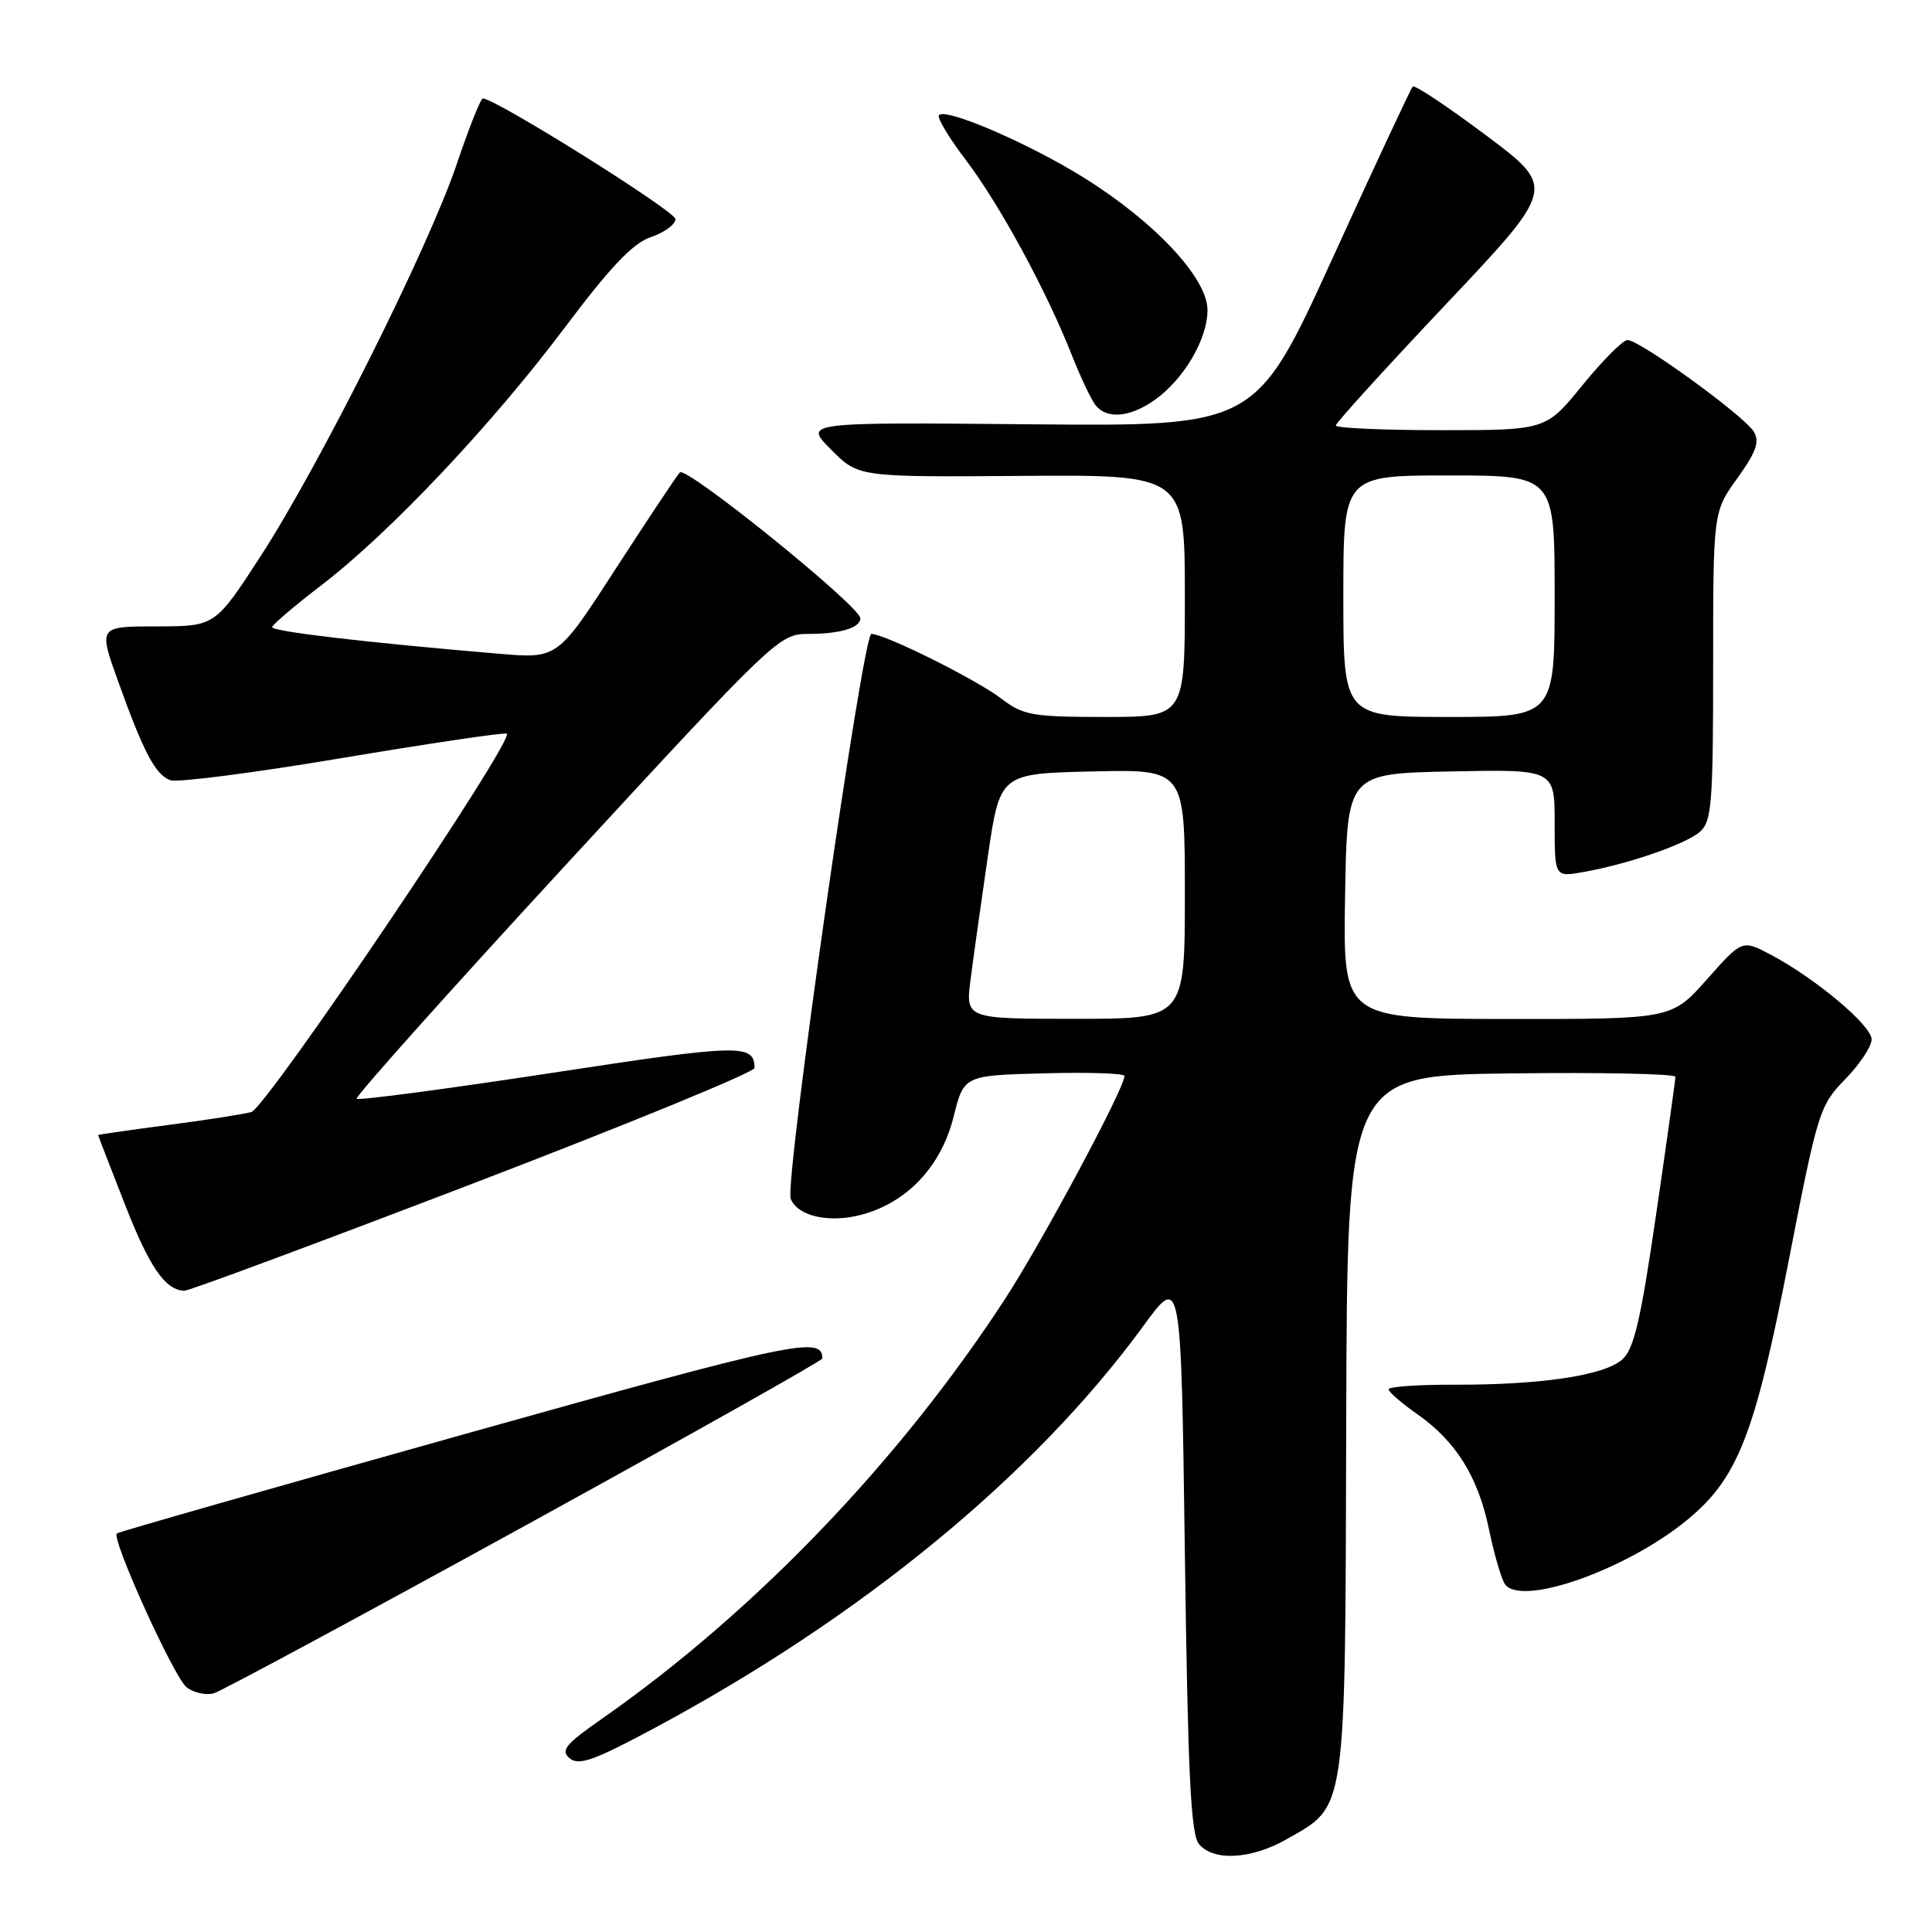 <?xml version="1.0" encoding="UTF-8" standalone="no"?>
<!DOCTYPE svg PUBLIC "-//W3C//DTD SVG 1.1//EN" "http://www.w3.org/Graphics/SVG/1.1/DTD/svg11.dtd" >
<svg xmlns="http://www.w3.org/2000/svg" xmlns:xlink="http://www.w3.org/1999/xlink" version="1.1" viewBox="0 0 256 256">
 <g >
 <path fill="currentColor"
d=" M 170.44 243.73 C 178.47 239.19 178.24 240.79 178.38 188.69 C 178.50 142.50 178.50 142.50 200.25 142.23 C 212.21 142.08 222.00 142.29 222.00 142.68 C 222.00 143.08 220.85 151.30 219.44 160.95 C 217.37 175.13 216.50 178.82 214.91 180.18 C 212.47 182.27 204.17 183.51 192.75 183.48 C 187.94 183.46 184.00 183.74 184.00 184.09 C 184.00 184.44 185.69 185.91 187.75 187.35 C 192.90 190.95 195.85 195.66 197.29 202.61 C 197.96 205.85 198.91 209.11 199.38 209.86 C 201.38 212.98 215.39 208.09 223.51 201.44 C 230.27 195.90 232.52 190.15 237.03 166.96 C 240.86 147.27 241.11 146.47 244.50 143.00 C 246.42 141.03 248.00 138.66 248.00 137.73 C 248.00 135.88 240.58 129.65 234.63 126.50 C 230.85 124.50 230.85 124.50 226.18 129.77 C 221.50 135.04 221.50 135.04 199.73 135.02 C 177.95 135.00 177.95 135.00 178.23 118.75 C 178.50 102.50 178.50 102.50 192.25 102.22 C 206.00 101.94 206.00 101.94 206.00 109.08 C 206.00 116.22 206.00 116.22 209.75 115.56 C 215.70 114.51 223.34 111.88 225.25 110.22 C 226.81 108.86 227.00 106.47 227.00 88.26 C 227.00 67.83 227.00 67.83 230.21 63.36 C 232.72 59.86 233.19 58.52 232.38 57.19 C 231.06 55.05 217.17 44.98 215.64 45.06 C 215.01 45.09 212.33 47.79 209.67 51.06 C 204.84 57.00 204.84 57.00 190.92 57.00 C 183.26 57.00 177.00 56.72 177.00 56.38 C 177.00 56.04 183.57 48.81 191.59 40.32 C 206.18 24.88 206.18 24.88 196.92 17.94 C 191.83 14.13 187.45 11.21 187.20 11.47 C 186.94 11.72 182.16 21.96 176.57 34.22 C 166.40 56.50 166.40 56.50 136.45 56.22 C 106.50 55.95 106.50 55.95 110.13 59.58 C 113.75 63.22 113.75 63.22 135.38 63.06 C 157.00 62.90 157.00 62.90 157.00 78.95 C 157.00 95.00 157.00 95.00 146.43 95.00 C 136.79 95.00 135.59 94.79 132.68 92.57 C 129.34 90.02 117.24 84.00 115.46 84.00 C 114.32 84.00 103.95 156.63 104.77 158.83 C 105.65 161.15 109.88 162.11 114.18 160.95 C 120.22 159.33 124.72 154.53 126.35 148.00 C 127.72 142.50 127.72 142.50 138.36 142.22 C 144.21 142.06 149.00 142.22 149.00 142.57 C 149.00 144.19 138.18 164.40 133.25 172.00 C 119.25 193.54 100.02 213.59 79.75 227.75 C 74.91 231.13 74.24 231.95 75.48 232.98 C 76.68 233.98 78.68 233.28 86.29 229.21 C 114.06 214.38 137.02 195.53 151.52 175.67 C 156.50 168.84 156.50 168.84 157.00 205.77 C 157.40 235.03 157.78 243.04 158.87 244.35 C 160.78 246.65 165.77 246.38 170.44 243.73 Z  M 69.60 202.15 C 91.26 190.24 108.98 180.28 108.97 180.00 C 108.95 176.99 105.39 177.74 61.65 190.00 C 36.44 197.07 15.66 203.00 15.48 203.19 C 14.74 203.93 23.10 222.36 24.74 223.59 C 25.71 224.32 27.34 224.67 28.36 224.36 C 29.39 224.05 47.95 214.05 69.60 202.15 Z  M 62.75 156.79 C 83.24 148.94 99.99 142.06 99.98 141.51 C 99.94 138.30 98.15 138.34 73.10 142.17 C 59.14 144.30 47.51 145.84 47.26 145.59 C 47.01 145.35 59.50 131.39 75.00 114.57 C 102.53 84.71 103.27 84.00 107.01 84.00 C 111.31 84.00 114.00 83.20 114.00 81.93 C 114.00 80.35 90.91 61.69 90.08 62.60 C 89.63 63.10 85.81 68.85 81.57 75.39 C 73.88 87.28 73.88 87.28 66.19 86.63 C 48.72 85.16 36.00 83.67 36.06 83.10 C 36.09 82.77 39.05 80.25 42.64 77.50 C 51.66 70.59 65.17 56.28 74.88 43.35 C 80.92 35.31 83.87 32.22 86.26 31.41 C 88.04 30.81 89.50 29.74 89.50 29.03 C 89.50 27.99 65.87 13.19 63.99 13.04 C 63.70 13.02 62.14 16.94 60.52 21.75 C 56.78 32.82 42.36 61.64 34.50 73.75 C 28.50 82.99 28.50 82.99 20.77 83.00 C 13.04 83.00 13.04 83.00 15.64 90.25 C 19.03 99.69 20.57 102.62 22.55 103.38 C 23.44 103.72 33.64 102.41 45.22 100.46 C 56.80 98.52 66.66 97.05 67.14 97.21 C 68.48 97.66 35.33 146.77 33.30 147.35 C 32.31 147.63 27.34 148.41 22.25 149.07 C 17.16 149.74 13.00 150.34 13.00 150.40 C 13.00 150.46 14.58 154.56 16.52 159.51 C 19.80 167.92 21.90 170.96 24.44 171.03 C 25.02 171.05 42.26 164.64 62.75 156.79 Z  M 153.03 52.98 C 156.89 50.23 160.00 44.92 160.00 41.09 C 160.00 36.86 153.04 29.41 143.58 23.52 C 136.32 19.00 125.39 14.28 124.42 15.25 C 124.12 15.55 125.70 18.20 127.94 21.15 C 132.43 27.05 138.65 38.50 142.00 47.00 C 143.19 50.02 144.63 53.06 145.21 53.75 C 146.73 55.58 149.80 55.28 153.03 52.98 Z  M 128.61 129.75 C 128.98 126.86 130.01 119.55 130.89 113.50 C 132.50 102.50 132.50 102.50 144.75 102.22 C 157.00 101.94 157.00 101.94 157.00 118.47 C 157.00 135.00 157.00 135.00 142.47 135.00 C 127.93 135.00 127.93 135.00 128.61 129.75 Z  M 178.00 79.00 C 178.00 63.00 178.00 63.00 192.00 63.00 C 206.00 63.00 206.00 63.00 206.00 79.00 C 206.00 95.00 206.00 95.00 192.00 95.00 C 178.00 95.00 178.00 95.00 178.00 79.00 Z "/>
</g>
</svg>